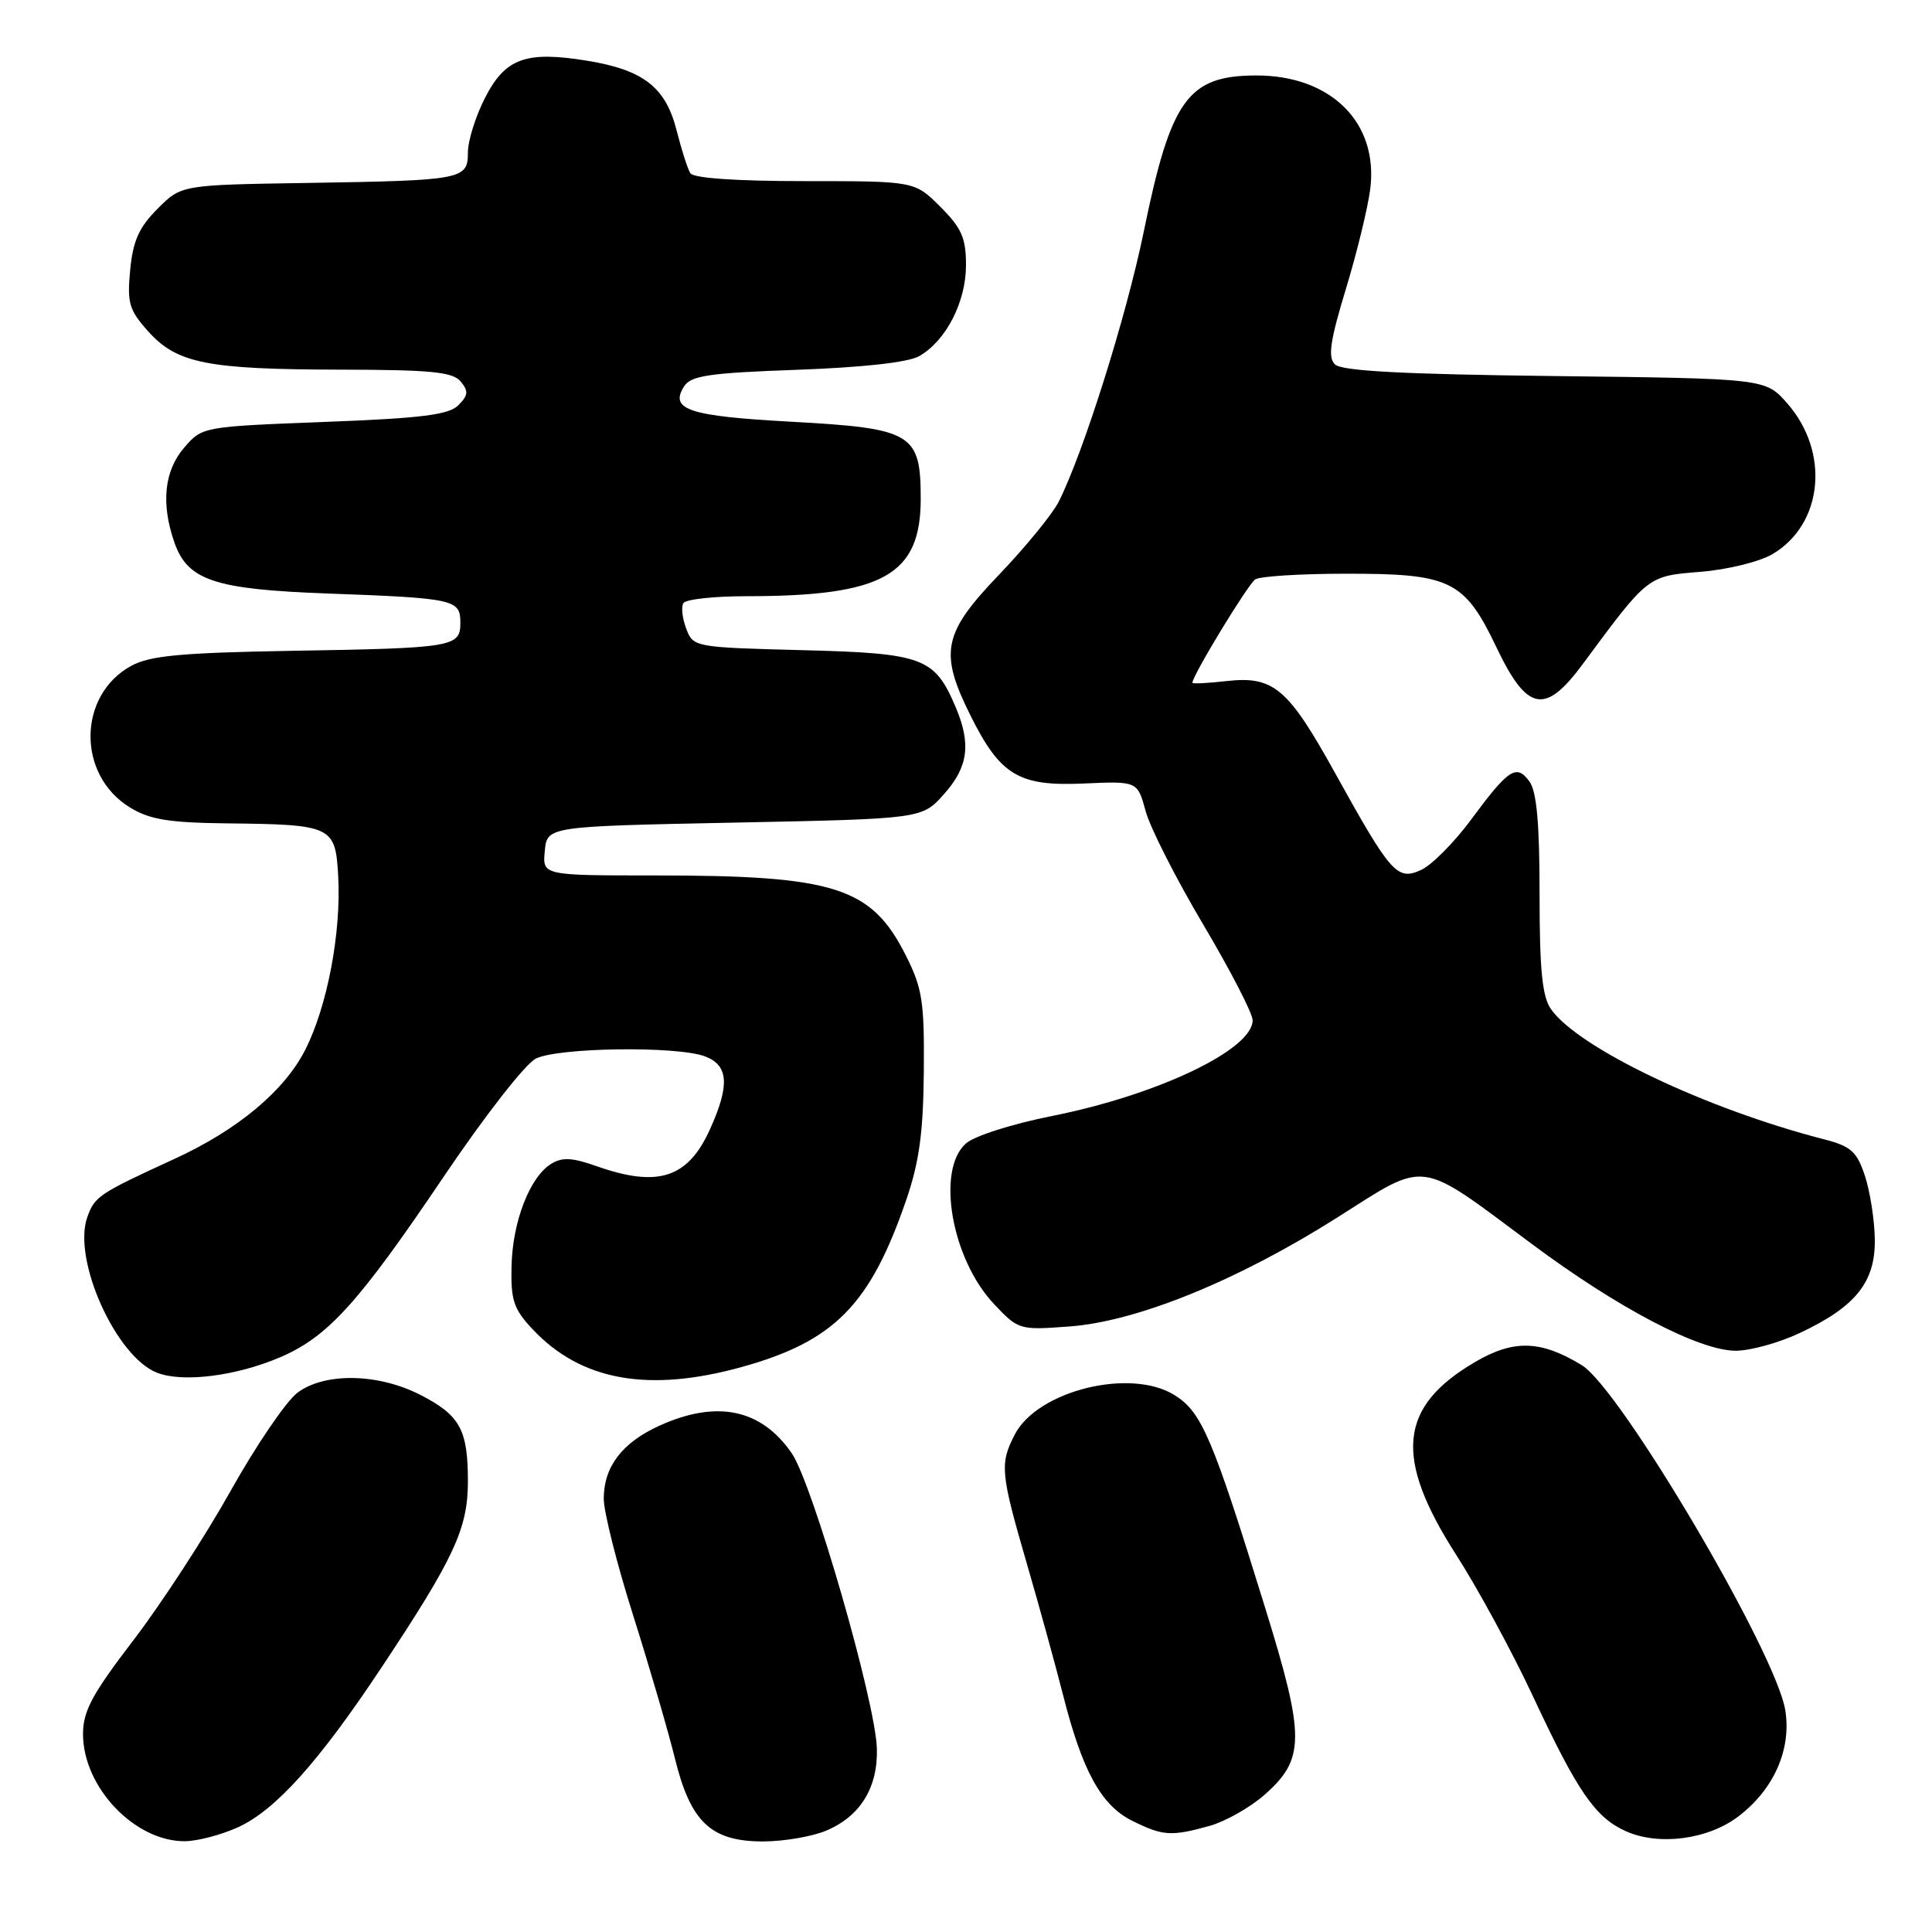 <?xml version="1.0" encoding="UTF-8" standalone="no"?>
<!DOCTYPE svg PUBLIC "-//W3C//DTD SVG 1.1//EN" "http://www.w3.org/Graphics/SVG/1.1/DTD/svg11.dtd" >
<svg xmlns="http://www.w3.org/2000/svg" xmlns:xlink="http://www.w3.org/1999/xlink" version="1.1" viewBox="0 0 256 256">
 <g >
 <path fill="currentColor"
d=" M 31.54 242.12 C 36.49 239.87 42.23 233.49 50.52 221.00 C 60.19 206.44 62.00 202.54 62.00 196.29 C 62.00 189.44 60.96 187.53 55.72 184.84 C 50.14 181.97 43.05 181.83 39.43 184.53 C 37.93 185.65 33.95 191.50 30.57 197.53 C 27.20 203.56 21.41 212.45 17.72 217.28 C 12.20 224.49 11.00 226.72 11.00 229.78 C 11.01 236.82 17.85 244.01 24.50 243.97 C 26.15 243.96 29.32 243.13 31.54 242.12 Z  M 109.45 242.58 C 113.98 240.69 116.34 236.87 116.19 231.69 C 116.02 225.52 107.68 196.62 104.92 192.58 C 100.88 186.69 95.00 185.46 87.38 188.91 C 82.43 191.16 80.00 194.35 80.00 198.60 C 80.00 200.33 81.76 207.32 83.92 214.12 C 86.07 220.93 88.55 229.43 89.43 233.00 C 91.50 241.44 94.21 244.00 101.09 244.00 C 103.82 244.00 107.59 243.36 109.45 242.58 Z  M 230.35 240.68 C 235.06 237.09 237.39 231.81 236.56 226.62 C 235.34 218.99 214.72 184.02 209.59 180.89 C 204.16 177.58 200.58 177.47 195.46 180.47 C 185.32 186.41 184.67 193.11 192.95 206.02 C 195.82 210.49 200.37 218.88 203.07 224.65 C 209.02 237.40 211.35 240.79 215.40 242.63 C 219.78 244.61 226.31 243.76 230.35 240.68 Z  M 160.28 241.94 C 162.35 241.36 165.60 239.53 167.50 237.87 C 172.94 233.09 172.96 230.25 167.67 213.14 C 160.66 190.46 159.25 187.13 155.65 184.87 C 149.83 181.21 137.47 184.25 134.46 190.09 C 132.46 193.95 132.57 195.17 136.03 207.08 C 137.70 212.81 139.86 220.66 140.84 224.52 C 143.40 234.64 145.89 239.20 150.00 241.25 C 154.07 243.28 155.18 243.36 160.28 241.94 Z  M 37.11 179.85 C 43.45 177.13 47.47 172.70 58.77 155.95 C 64.20 147.90 69.61 140.96 71.00 140.27 C 73.98 138.79 89.77 138.58 93.43 139.98 C 96.55 141.16 96.72 143.81 94.06 149.67 C 91.14 156.11 87.19 157.39 79.07 154.53 C 75.80 153.37 74.48 153.31 73.01 154.23 C 70.19 155.99 67.91 161.89 67.78 167.79 C 67.67 172.30 68.07 173.47 70.58 176.14 C 76.98 182.95 85.91 184.56 98.27 181.14 C 110.56 177.73 115.30 172.91 120.08 159.00 C 121.80 154.00 122.34 150.08 122.41 142.00 C 122.49 132.68 122.22 130.94 120.00 126.55 C 115.45 117.54 110.61 116.00 86.80 116.00 C 71.87 116.00 71.87 116.00 72.19 112.75 C 72.50 109.50 72.50 109.50 97.33 109.00 C 122.17 108.50 122.17 108.50 125.08 105.23 C 128.29 101.64 128.70 98.60 126.64 93.72 C 123.84 87.12 122.36 86.56 106.34 86.15 C 92.01 85.78 91.85 85.75 90.93 83.30 C 90.41 81.94 90.24 80.42 90.55 79.92 C 90.86 79.41 94.63 79.00 98.92 79.00 C 117.01 79.00 122.00 76.21 122.00 66.10 C 122.00 57.41 120.91 56.76 104.83 55.88 C 91.28 55.14 88.70 54.29 90.63 51.22 C 91.54 49.77 93.89 49.42 105.61 49.00 C 114.38 48.68 120.35 48.02 121.80 47.19 C 125.35 45.16 127.99 40.03 128.00 35.15 C 128.00 31.53 127.43 30.23 124.60 27.40 C 121.20 24.00 121.20 24.00 106.66 24.00 C 97.58 24.00 91.87 23.61 91.47 22.95 C 91.11 22.37 90.30 19.83 89.66 17.30 C 88.21 11.56 85.27 9.27 77.82 8.05 C 69.66 6.72 66.94 7.71 64.25 13.00 C 63.01 15.43 62.00 18.67 62.00 20.19 C 62.00 23.79 61.36 23.91 40.77 24.24 C 24.03 24.50 24.03 24.50 20.88 27.66 C 18.42 30.12 17.62 31.91 17.25 35.76 C 16.83 40.15 17.10 41.08 19.64 43.91 C 23.44 48.15 27.44 48.95 45.13 48.98 C 57.10 49.00 59.99 49.28 61.04 50.55 C 62.10 51.83 62.05 52.38 60.73 53.70 C 59.46 54.97 55.85 55.42 42.97 55.91 C 26.84 56.53 26.80 56.54 24.40 59.32 C 21.76 62.39 21.31 66.73 23.11 71.88 C 24.86 76.90 28.41 78.09 43.35 78.64 C 60.25 79.26 61.00 79.43 61.00 82.50 C 61.00 85.74 60.19 85.88 38.50 86.24 C 24.09 86.49 19.89 86.88 17.44 88.20 C 10.28 92.07 10.15 102.68 17.23 107.00 C 19.85 108.60 22.39 109.01 30.00 109.10 C 44.00 109.25 44.44 109.45 44.81 116.03 C 45.24 123.50 43.38 133.31 40.46 139.08 C 37.69 144.55 31.50 149.71 23.12 153.56 C 13.09 158.16 12.54 158.53 11.56 161.30 C 9.58 166.94 15.39 179.83 20.85 181.91 C 24.29 183.22 31.31 182.33 37.11 179.85 Z  M 238.50 176.62 C 245.92 173.13 248.52 169.86 248.42 164.17 C 248.38 161.60 247.78 157.82 247.10 155.77 C 246.04 152.58 245.25 151.88 241.68 150.96 C 226.05 146.94 209.12 138.86 205.51 133.71 C 204.35 132.06 204.00 128.51 204.00 118.47 C 204.00 109.07 203.62 104.86 202.65 103.54 C 200.94 101.19 199.89 101.88 194.91 108.63 C 192.68 111.64 189.71 114.63 188.31 115.27 C 185.13 116.72 184.32 115.81 176.91 102.44 C 170.65 91.14 168.76 89.54 162.48 90.25 C 160.02 90.53 158.00 90.63 158.00 90.47 C 158.00 89.51 165.38 77.38 166.33 76.77 C 166.97 76.36 172.36 76.02 178.30 76.02 C 192.23 76.00 194.04 76.88 198.30 85.80 C 202.36 94.30 204.73 94.75 209.72 88.00 C 218.42 76.23 218.29 76.33 225.32 75.77 C 228.91 75.48 233.15 74.44 234.87 73.42 C 241.57 69.46 242.50 59.92 236.82 53.45 C 233.94 50.16 233.94 50.16 206.02 49.83 C 185.79 49.59 177.76 49.16 176.88 48.28 C 175.93 47.33 176.24 45.18 178.34 38.28 C 179.81 33.45 181.26 27.48 181.57 25.00 C 182.65 16.24 176.37 10.00 166.49 10.00 C 157.40 10.00 155.14 13.14 151.54 30.76 C 149.24 41.95 143.54 60.04 140.28 66.49 C 139.44 68.14 135.88 72.49 132.38 76.15 C 124.93 83.92 124.42 86.43 128.59 94.80 C 132.54 102.74 134.99 104.21 143.59 103.82 C 150.72 103.50 150.72 103.50 151.81 107.50 C 152.41 109.70 155.84 116.45 159.43 122.50 C 163.02 128.55 165.97 134.26 165.98 135.18 C 166.02 139.05 153.47 145.06 139.51 147.85 C 134.08 148.93 129.07 150.53 127.96 151.54 C 124.03 155.09 126.10 166.84 131.70 172.78 C 134.96 176.23 135.06 176.26 141.75 175.76 C 150.72 175.09 164.08 169.64 177.22 161.31 C 189.25 153.69 187.73 153.48 203.00 164.85 C 214.41 173.35 225.17 178.98 230.00 178.98 C 231.93 178.98 235.75 177.92 238.50 176.62 Z "/>
</g>
</svg>